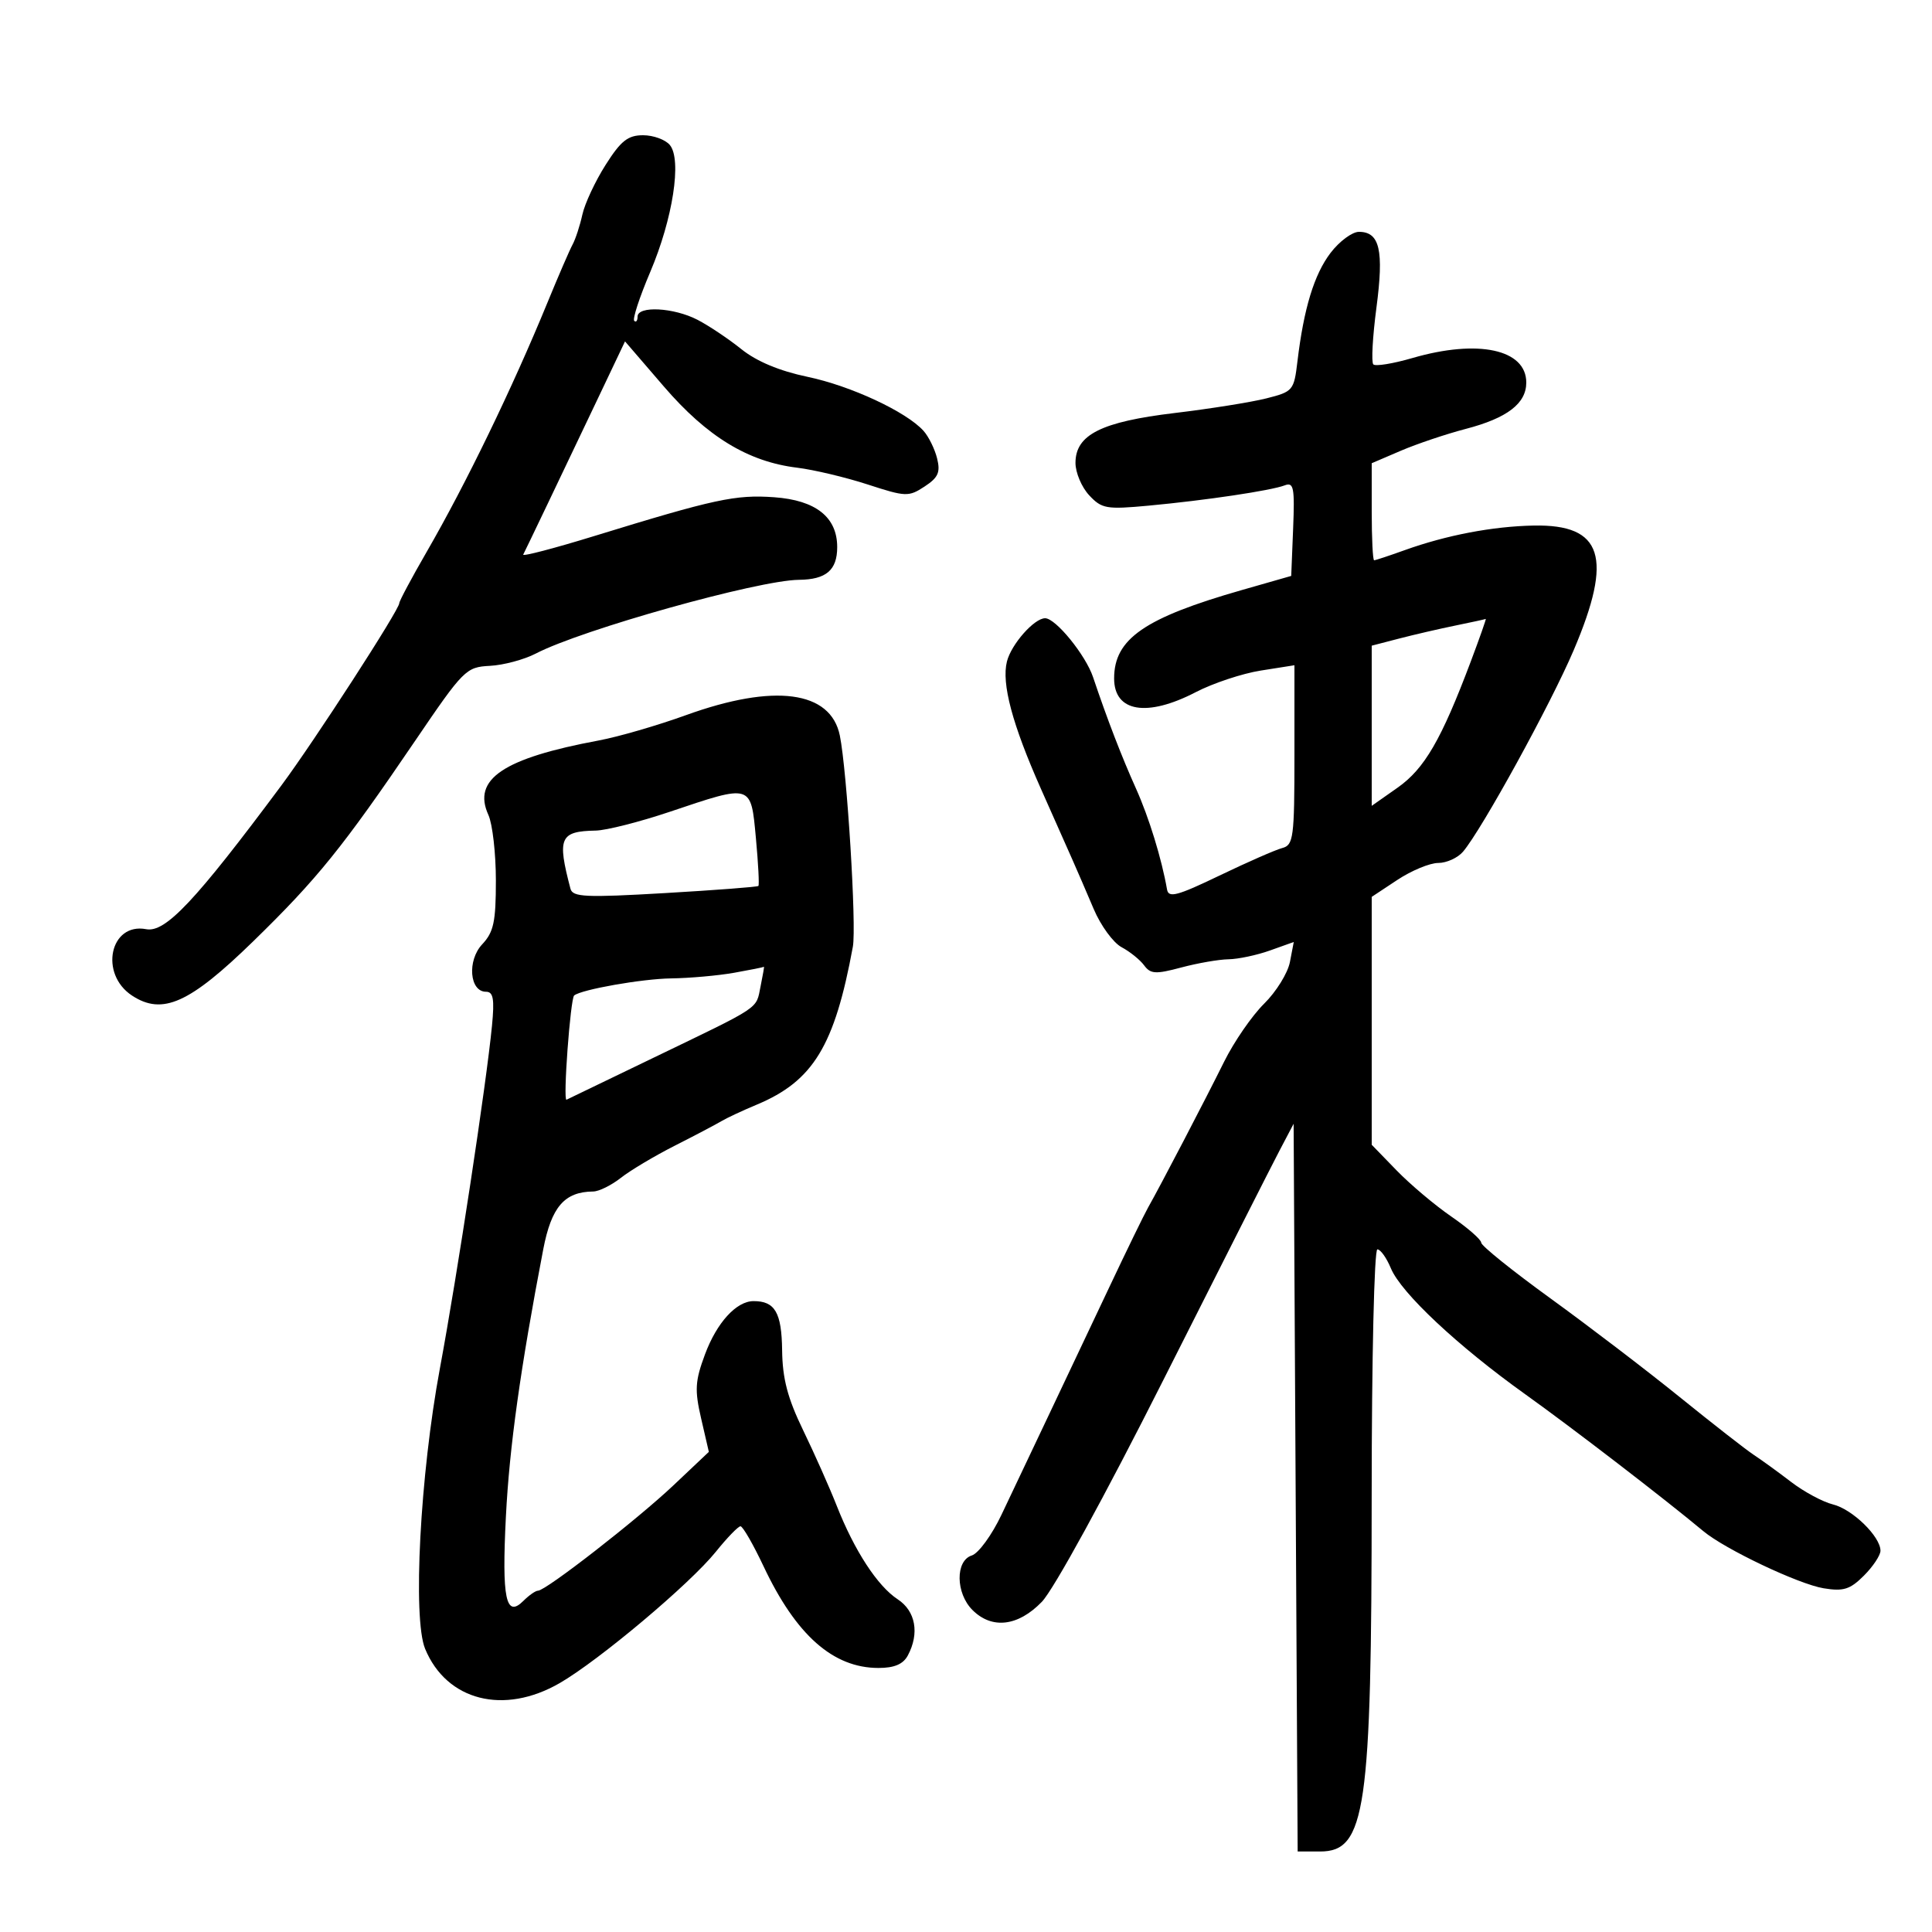 <svg xmlns="http://www.w3.org/2000/svg" width="300" height="300" viewBox="0 0 300 300" version="1.1">
	<path d="M 94.034 25.608 C 92.427 28.142, 90.804 31.615, 90.429 33.325 C 90.053 35.035, 89.371 37.124, 88.912 37.967 C 88.454 38.810, 86.694 42.875, 85.002 47 C 79.555 60.275, 72.354 75.137, 66.250 85.702 C 63.913 89.747, 62 93.330, 62 93.662 C 62 94.691, 48.770 115.139, 43.665 122 C 30.339 139.911, 25.689 144.854, 22.704 144.284 C 17.077 143.208, 15.371 151.232, 20.511 154.599 C 25.229 157.690, 29.429 155.806, 39.323 146.164 C 49.278 136.462, 53.207 131.596, 64.454 115.044 C 71.983 103.964, 72.364 103.582, 76.071 103.392 C 78.179 103.283, 81.388 102.424, 83.202 101.482 C 90.375 97.758, 117.716 90.095, 124.050 90.034 C 128.289 89.993, 130 88.532, 130 84.953 C 130 80.304, 126.680 77.676, 120.219 77.212 C 114.210 76.780, 110.994 77.474, 92.212 83.254 C 86.004 85.164, 81.069 86.451, 81.246 86.114 C 81.638 85.366, 87.266 73.597, 92.896 61.755 L 97.053 53.010 103.084 60.017 C 109.791 67.810, 116.156 71.691, 123.756 72.620 C 126.365 72.939, 131.303 74.113, 134.730 75.228 C 140.650 77.155, 141.090 77.171, 143.568 75.547 C 145.689 74.158, 146.052 73.340, 145.510 71.169 C 145.144 69.701, 144.194 67.779, 143.400 66.897 C 140.728 63.931, 132.112 59.919, 125.397 58.514 C 121.034 57.601, 117.483 56.116, 115.116 54.214 C 113.127 52.616, 110.060 50.564, 108.300 49.654 C 104.609 47.746, 99 47.452, 99 49.167 C 99 49.808, 98.767 50.100, 98.482 49.815 C 98.196 49.530, 99.312 46.127, 100.961 42.252 C 104.481 33.979, 105.902 24.792, 104.013 22.516 C 103.321 21.682, 101.450 21, 99.856 21 C 97.498 21, 96.409 21.862, 94.034 25.608 M 206.609 39.268 C 204.060 42.610, 202.447 47.901, 201.463 56.143 C 200.927 60.639, 200.775 60.819, 196.622 61.865 C 194.264 62.459, 187.872 63.478, 182.417 64.131 C 170.997 65.497, 167 67.505, 167 71.880 C 167 73.388, 167.955 75.648, 169.122 76.901 C 171.080 79.003, 171.794 79.127, 178.372 78.515 C 187.232 77.691, 197.372 76.178, 199.492 75.365 C 200.885 74.830, 201.054 75.701, 200.796 82.090 L 200.500 89.429 192.859 91.615 C 177.707 95.949, 173 99.204, 173 105.347 C 173 110.561, 178.088 111.415, 185.681 107.476 C 188.357 106.087, 192.899 104.579, 195.773 104.125 L 201 103.299 201 117.243 C 201 130.072, 200.849 131.227, 199.111 131.681 C 198.073 131.953, 193.685 133.877, 189.361 135.957 C 182.794 139.116, 181.453 139.472, 181.217 138.119 C 180.385 133.348, 178.410 126.927, 176.404 122.466 C 174.170 117.500, 171.937 111.707, 169.728 105.140 C 168.572 101.707, 163.927 96, 162.287 96 C 160.594 96, 157.028 100.039, 156.356 102.719 C 155.496 106.144, 157.187 112.474, 161.640 122.500 C 163.594 126.900, 165.792 131.850, 166.526 133.500 C 167.259 135.150, 168.748 138.599, 169.835 141.164 C 170.922 143.730, 172.867 146.391, 174.156 147.078 C 175.445 147.765, 177.020 149.033, 177.657 149.896 C 178.655 151.250, 179.442 151.296, 183.421 150.232 C 185.955 149.555, 189.260 148.980, 190.764 148.956 C 192.269 148.932, 195.164 148.318, 197.198 147.592 L 200.896 146.272 200.297 149.386 C 199.967 151.099, 198.164 154.010, 196.290 155.855 C 194.416 157.700, 191.623 161.750, 190.084 164.855 C 187.138 170.798, 180.199 184.107, 178.277 187.500 C 177.655 188.600, 174.915 194.225, 172.190 200 C 169.465 205.775, 165.206 214.775, 162.725 220 C 160.245 225.225, 156.997 232.071, 155.508 235.214 C 154.019 238.357, 151.945 241.200, 150.900 241.532 C 148.329 242.348, 148.389 247.389, 151 250 C 154.023 253.023, 158.076 252.549, 161.768 248.739 C 163.609 246.840, 171.517 232.402, 180.714 214.147 C 189.396 196.915, 197.484 180.944, 198.686 178.658 L 200.873 174.500 201.186 231 L 201.500 287.500 204.987 287.500 C 212.061 287.500, 212.987 281.113, 212.994 232.250 C 212.997 210.942, 213.389 194, 213.879 194 C 214.362 194, 215.305 195.323, 215.975 196.940 C 217.559 200.763, 226.360 209.011, 236.868 216.520 C 244.159 221.731, 258.430 232.701, 264.500 237.762 C 267.866 240.569, 279.286 245.990, 283.179 246.629 C 286.254 247.134, 287.280 246.811, 289.429 244.662 C 290.843 243.248, 291.999 241.508, 291.999 240.795 C 291.997 238.595, 287.650 234.357, 284.630 233.611 C 283.052 233.221, 280.127 231.650, 278.130 230.120 C 276.134 228.590, 273.527 226.700, 272.337 225.919 C 271.148 225.139, 265.973 221.101, 260.837 216.947 C 255.702 212.793, 246.662 205.891, 240.750 201.609 C 234.838 197.328, 230 193.436, 230 192.960 C 230 192.485, 227.910 190.658, 225.356 188.901 C 222.802 187.144, 218.977 183.918, 216.856 181.733 L 213 177.759 213 158.512 L 213 139.266 216.979 136.633 C 219.167 135.185, 222.022 134, 223.324 134 C 224.625 134, 226.360 133.212, 227.178 132.250 C 230.103 128.810, 240.792 109.347, 244.363 100.959 C 250.513 86.517, 248.869 81.402, 238.146 81.608 C 231.780 81.731, 224.593 83.101, 218.124 85.427 C 215.718 86.292, 213.580 87, 213.374 87 C 213.168 87, 213 83.609, 213 79.464 L 213 71.929 217.526 69.989 C 220.015 68.922, 224.557 67.395, 227.619 66.595 C 234.045 64.917, 237 62.651, 237 59.402 C 237 54.245, 229.514 52.632, 219.330 55.593 C 216.317 56.468, 213.581 56.914, 213.250 56.583 C 212.919 56.252, 213.137 52.281, 213.734 47.757 C 214.908 38.862, 214.247 36, 211.016 36 C 209.963 36, 207.980 37.471, 206.609 39.268 M 226 97.133 C 223.525 97.638, 219.588 98.548, 217.250 99.156 L 213 100.260 213 112.695 L 213 125.130 217.007 122.315 C 221.196 119.373, 223.805 114.877, 228.383 102.714 C 229.773 99.021, 230.818 96.048, 230.705 96.107 C 230.592 96.166, 228.475 96.628, 226 97.133 M 106.500 111.055 C 102.100 112.647, 96.025 114.410, 93 114.974 C 78.127 117.745, 73.308 120.992, 75.836 126.539 C 76.476 127.944, 77 132.531, 77 136.733 C 77 143.142, 76.658 144.735, 74.878 146.630 C 72.516 149.144, 72.908 154, 75.472 154 C 76.599 154, 76.797 155.122, 76.398 159.250 C 75.527 168.258, 71.027 197.861, 68.304 212.500 C 65.232 229.012, 64.059 251.314, 66.014 256.033 C 69.354 264.098, 78.241 266.359, 86.912 261.349 C 93.017 257.822, 107.162 245.925, 111.146 240.968 C 112.900 238.785, 114.627 237, 114.983 237 C 115.340 237, 116.953 239.797, 118.566 243.217 C 123.615 253.915, 129.366 259, 136.415 259 C 138.866 259, 140.243 258.415, 140.965 257.066 C 142.803 253.631, 142.180 250.164, 139.398 248.341 C 136.254 246.281, 132.679 240.798, 129.926 233.812 C 128.805 230.968, 126.455 225.685, 124.704 222.071 C 122.298 217.104, 121.503 214.078, 121.448 209.675 C 121.375 203.808, 120.335 202.022, 117 202.038 C 114.334 202.050, 111.298 205.384, 109.469 210.309 C 107.929 214.455, 107.848 215.828, 108.876 220.282 L 110.068 225.446 104.598 230.618 C 98.948 235.962, 84.763 247, 83.546 247 C 83.167 247, 82.149 247.708, 81.283 248.574 C 78.546 251.311, 77.908 248.254, 78.555 235.500 C 79.105 224.661, 80.809 212.465, 84.353 194.005 C 85.621 187.402, 87.647 185.056, 92.115 185.015 C 93.003 185.007, 94.936 184.052, 96.409 182.893 C 97.882 181.734, 101.656 179.485, 104.794 177.895 C 107.932 176.305, 111.175 174.599, 112 174.104 C 112.825 173.609, 115.300 172.452, 117.500 171.533 C 126.273 167.870, 129.605 162.395, 132.432 147 C 133.015 143.826, 131.529 119.738, 130.411 114.225 C 128.996 107.252, 120.228 106.090, 106.500 111.055 M 104 126.055 C 99.325 127.627, 94.150 128.941, 92.500 128.973 C 86.927 129.080, 86.494 130.079, 88.582 138.004 C 88.925 139.304, 90.916 139.396, 103.231 138.679 C 111.070 138.223, 117.609 137.724, 117.762 137.571 C 117.916 137.418, 117.742 134.076, 117.377 130.146 C 116.589 121.670, 116.820 121.741, 104 126.055 M 114 151.051 C 111.525 151.491, 107.112 151.885, 104.193 151.926 C 99.705 151.989, 90.300 153.645, 89.157 154.574 C 88.569 155.051, 87.394 171.040, 87.967 170.763 C 88.266 170.618, 94.358 167.679, 101.505 164.232 C 118.418 156.073, 117.361 156.778, 118.102 153.155 C 118.457 151.420, 118.692 150.056, 118.624 150.125 C 118.556 150.194, 116.475 150.611, 114 151.051" stroke="none" fill="black" fill-rule="evenodd"/>
</svg>